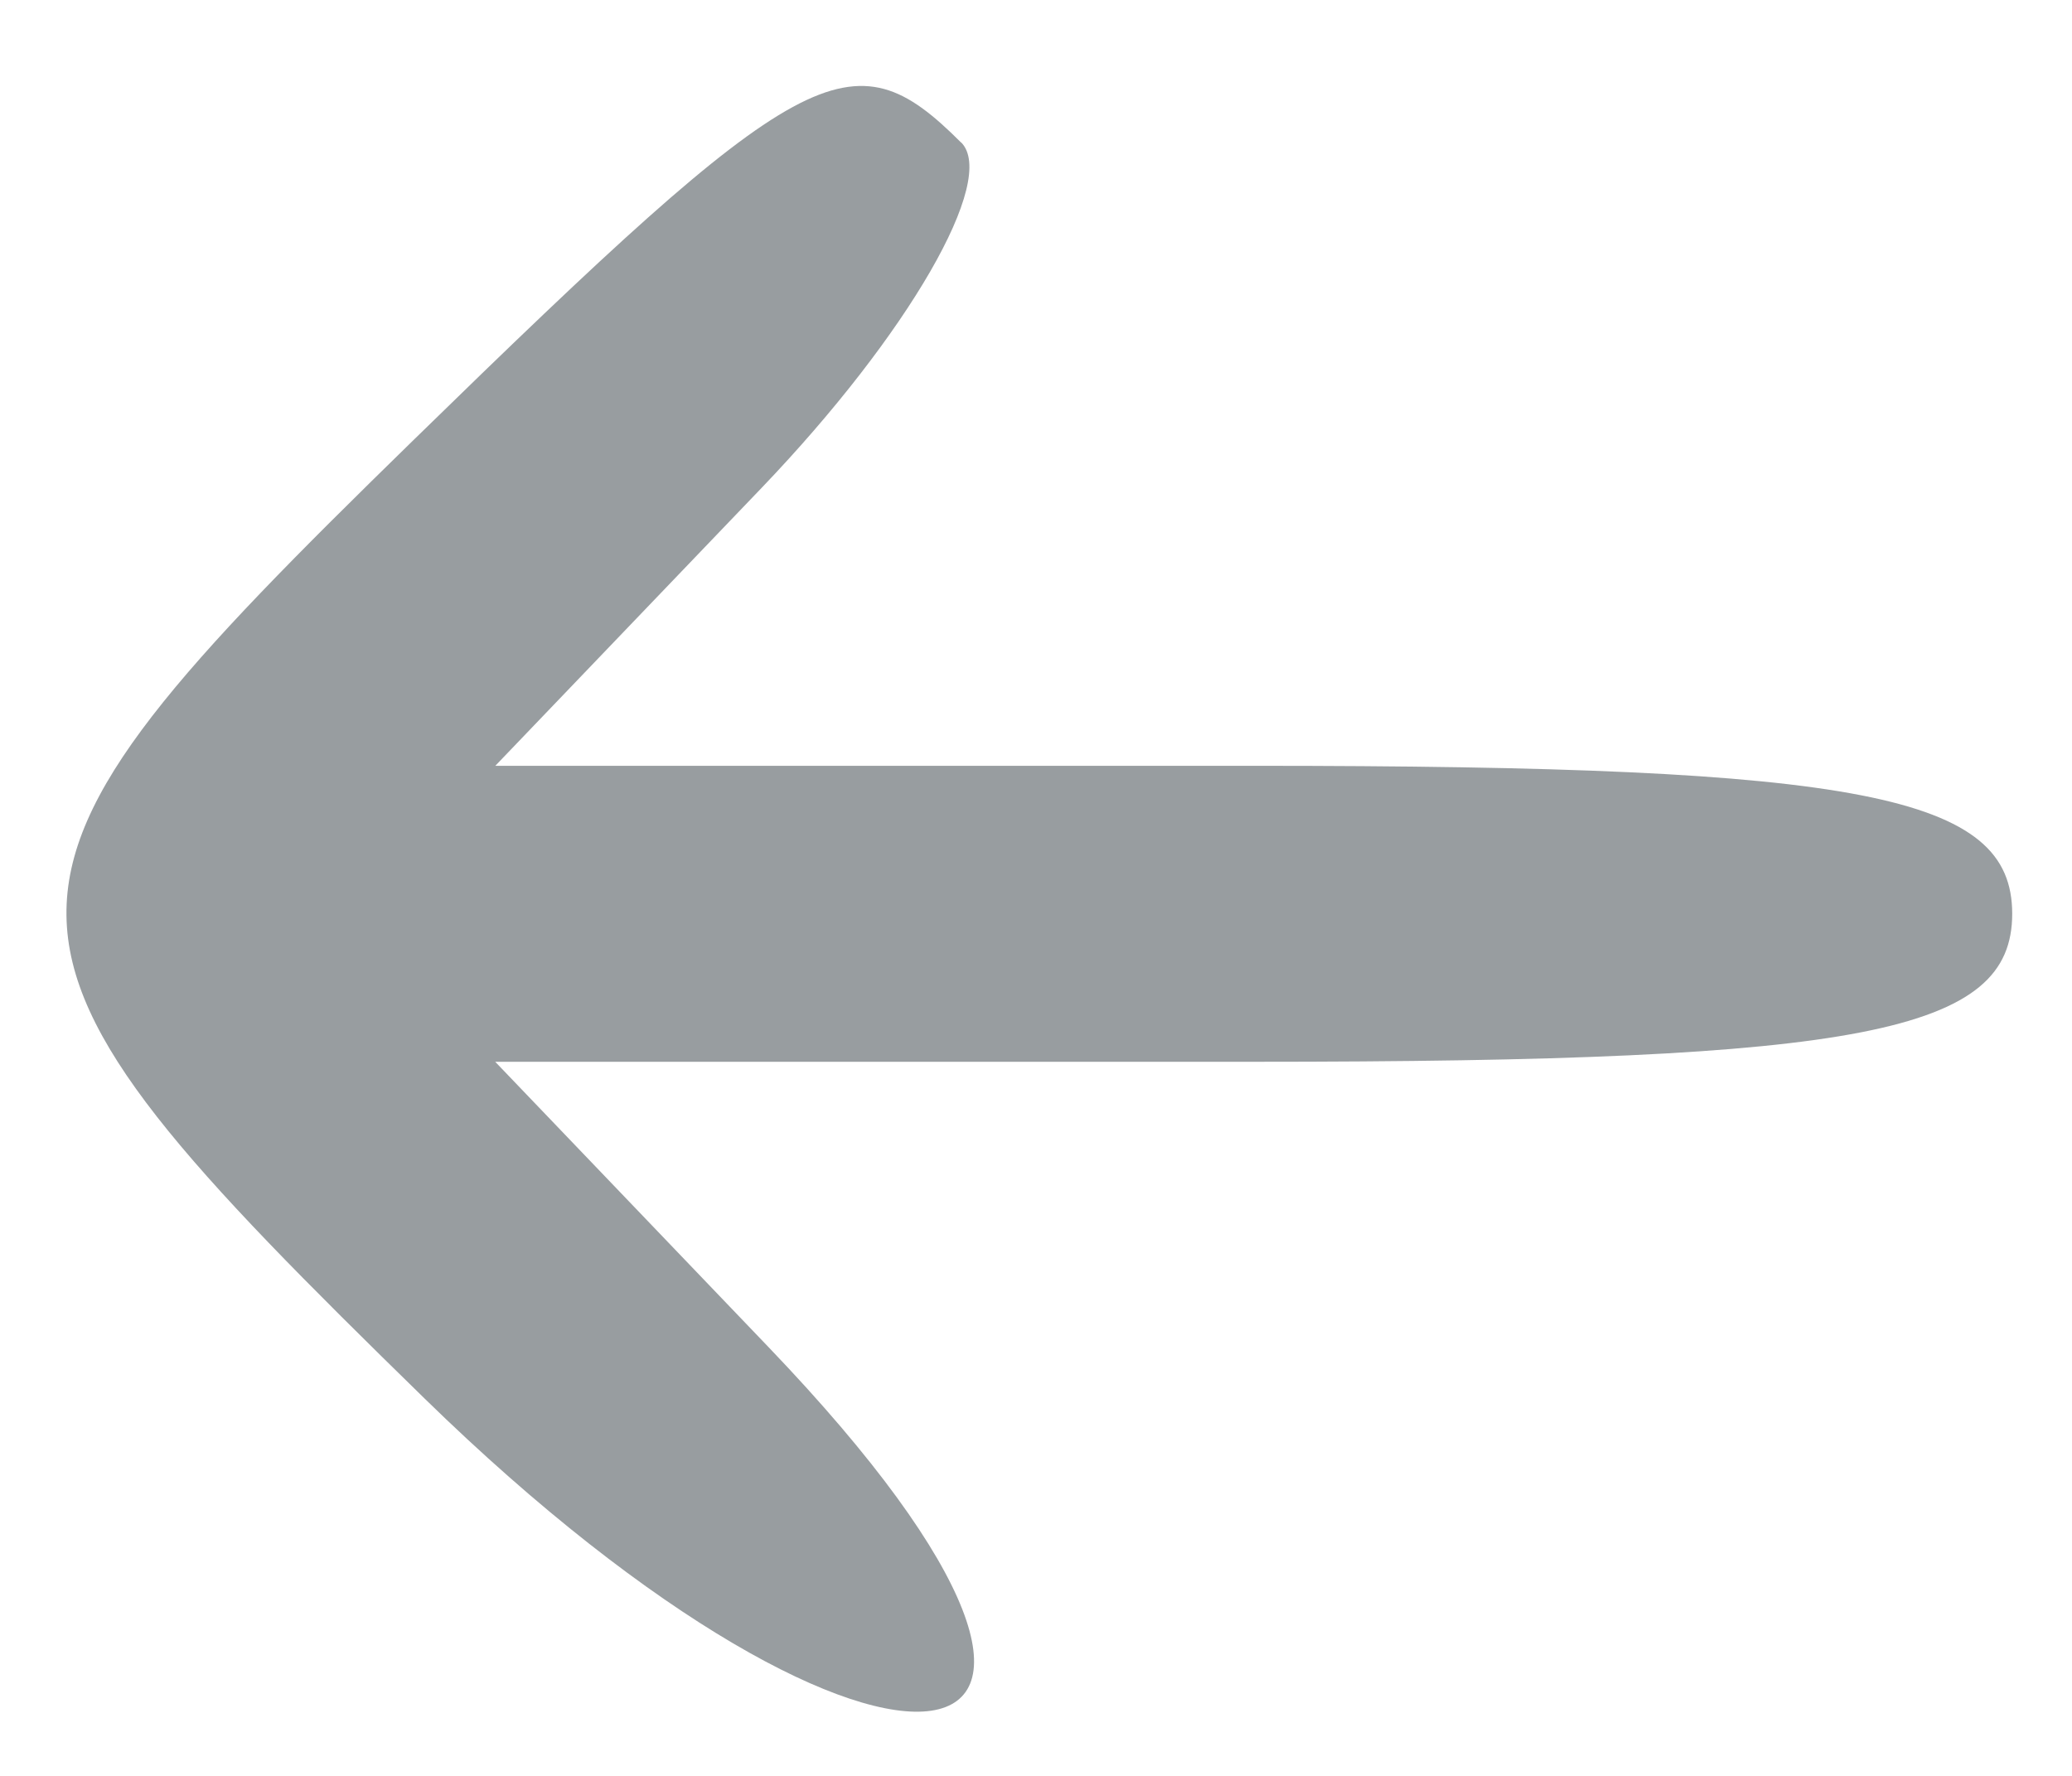 <svg
        xmlns:svg="http://www.w3.org/2000/svg"
        xmlns="http://www.w3.org/2000/svg"
        version="1.1"
        width="21"
        height="18"
        viewBox="1 -2 21 18"
        class="arrow-left">
    <style>
        .arrow-left{
        fill:#989da0;
        }
    </style>
    <path
            d="m 10.741,-0.557 c 0.374,0.374 -0.535,1.949 -2.02,3.5 l -2.701,2.819 h 7.687 c 6.166,0 7.687,0.297 7.687,1.5 0,1.203 -1.521,1.5 -7.687,1.5 H 6.019 L 8.788,11.653 c 4.394,4.587 1.172,5.069 -3.485,0.522 C 0.486,7.471 0.481,7.059 5.185,2.466 c 3.968,-3.875 4.444,-4.134 5.555,-3.022 z"/>
</svg>
